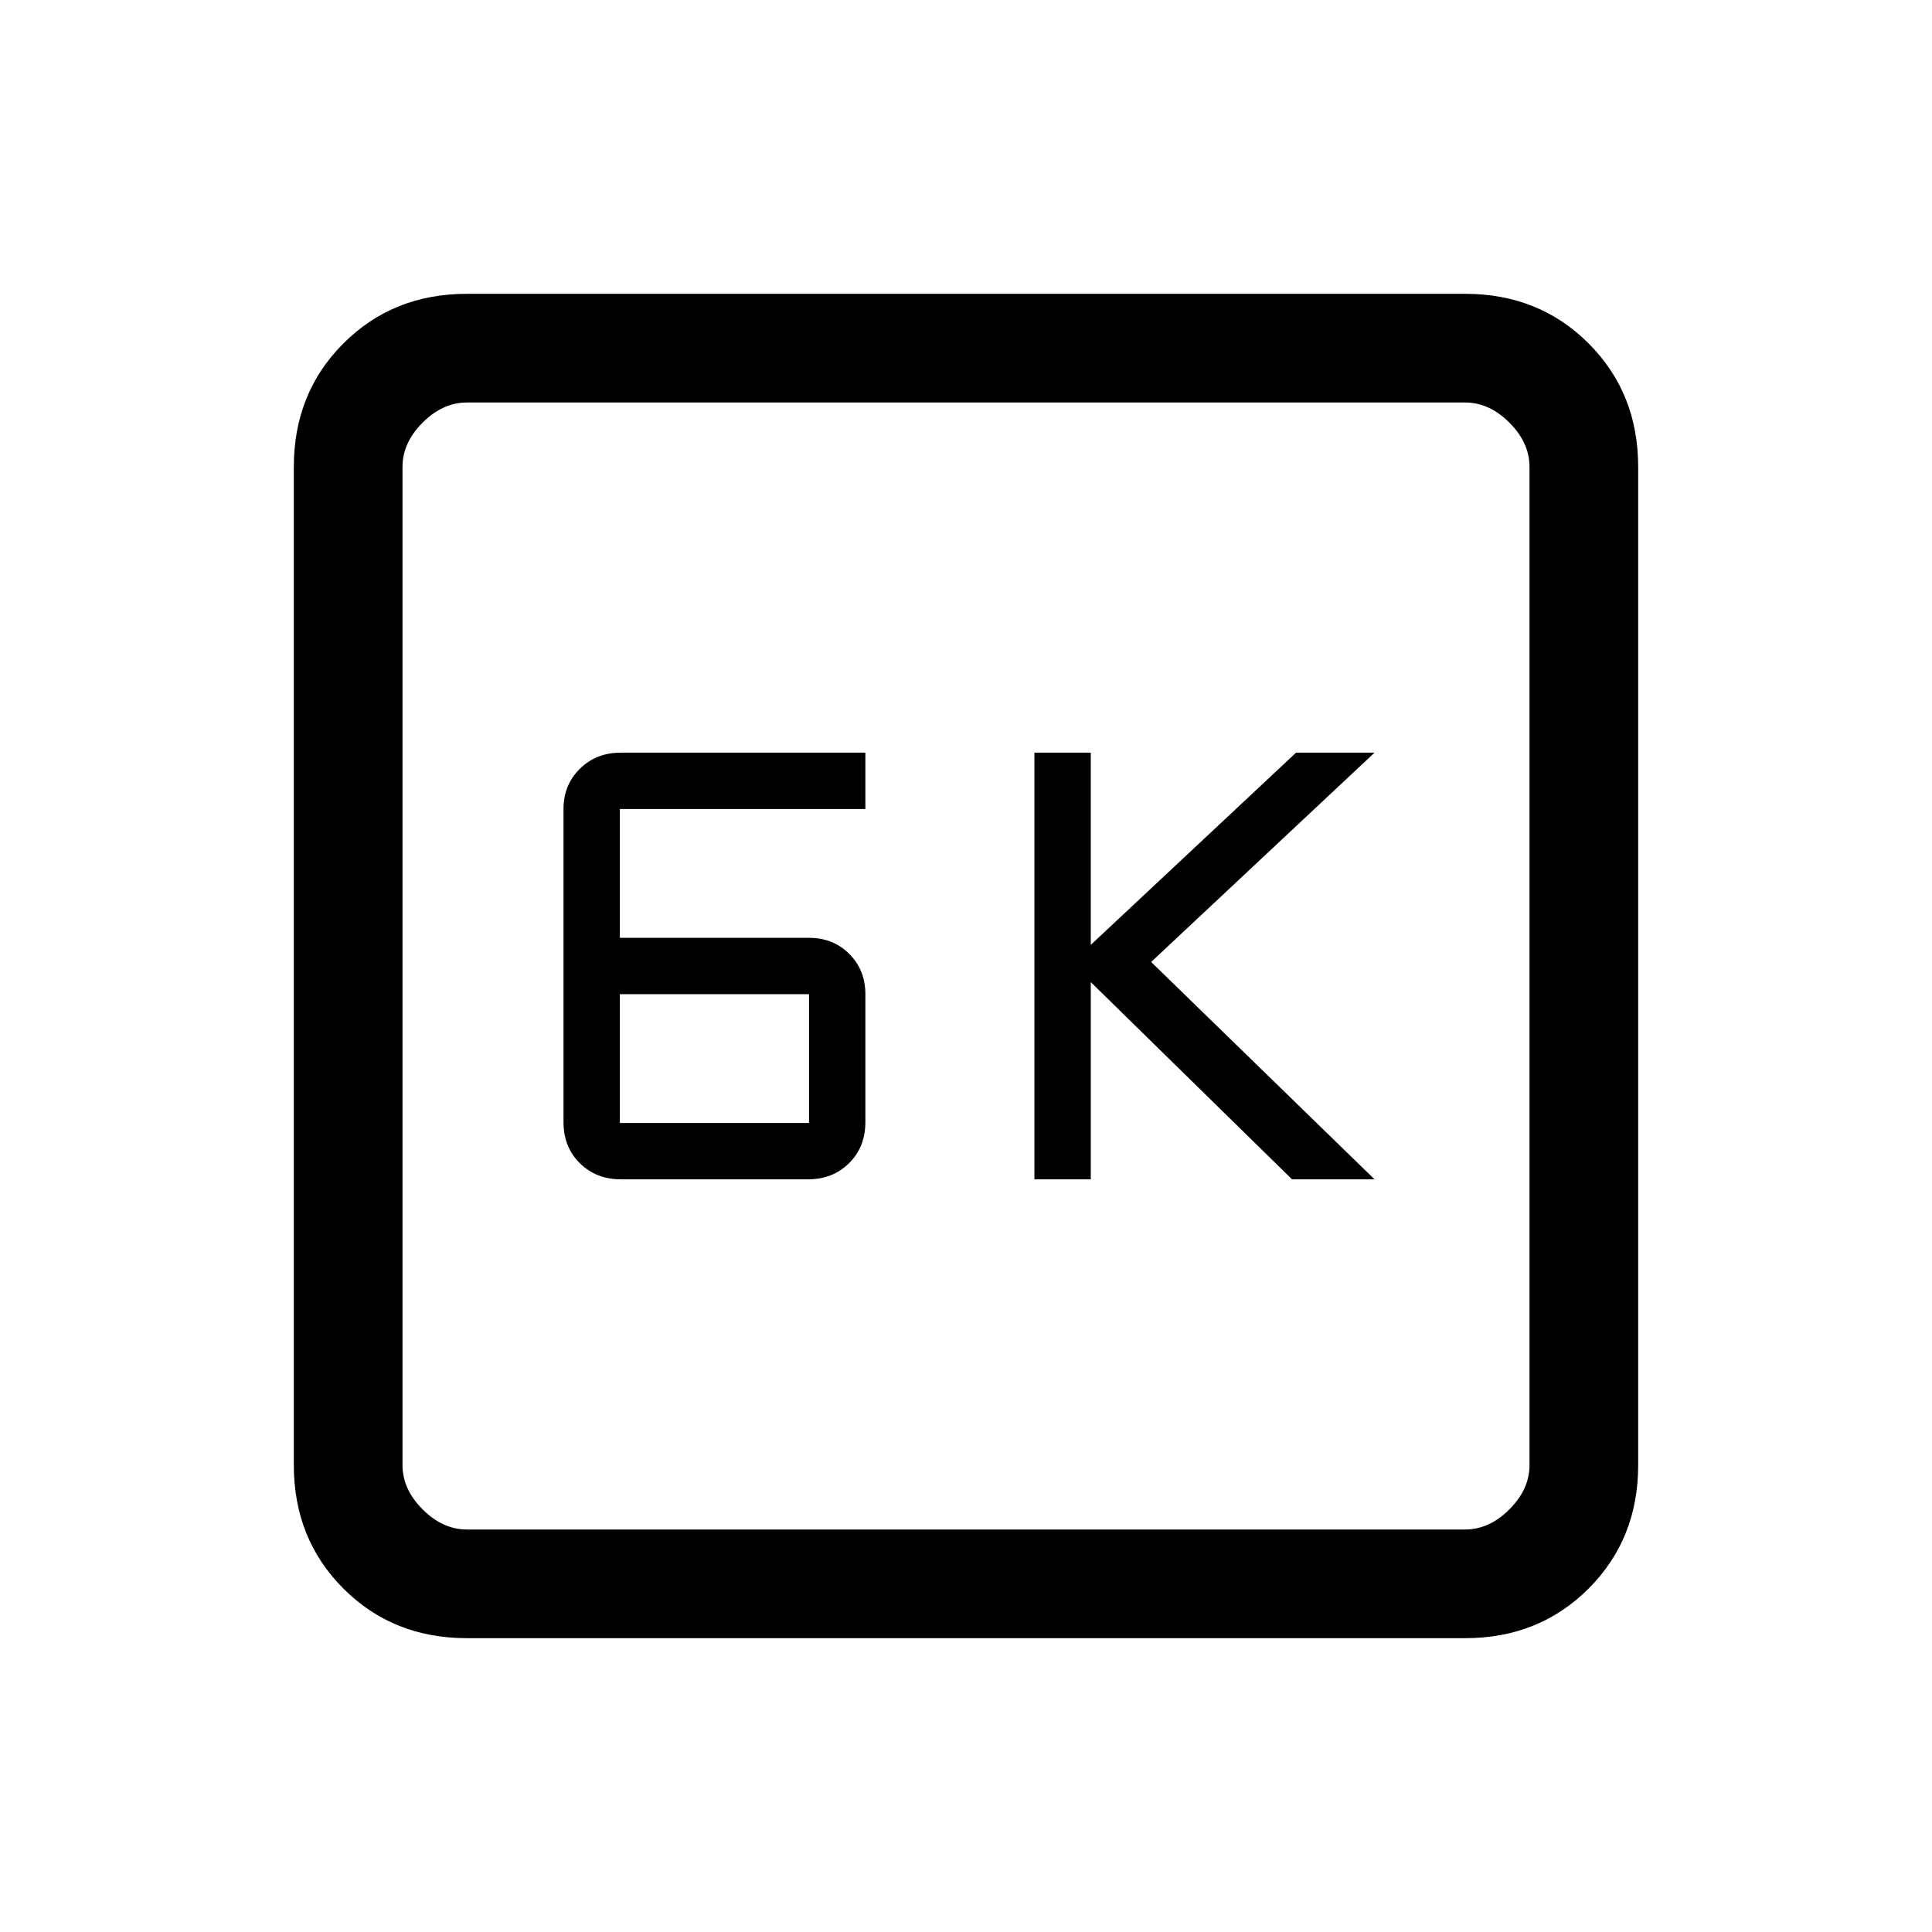 <svg xmlns="http://www.w3.org/2000/svg" height="24" viewBox="0 -960 960 960" width="24"><path d="M514-374h28v-98l100 98h41L572-482l111-104h-39l-102 95.5V-586h-28v212Zm-205.56 0h93.12q12.18 0 20.31-8 8.13-8 8.13-20.44V-466q0-12-8-20t-20-8h-94v-64h122v-28H308.44q-12.18 0-20.31 8-8.13 8-8.13 20v155.57q0 12.43 8.13 20.43t20.31 8Zm-.44-28v-64h94v64h-94Zm-76 256q-36.73 0-61.36-24.64Q146-195.27 146-232v-496q0-36.72 24.64-61.36Q195.27-814 232-814h496q36.72 0 61.36 24.64T814-728v496q0 36.73-24.64 61.36Q764.72-146 728-146H232Zm0-54h496q12 0 22-10t10-22v-496q0-12-10-22t-22-10H232q-12 0-22 10t-10 22v496q0 12 10 22t22 10Zm-32-560v560-560Z"/></svg>